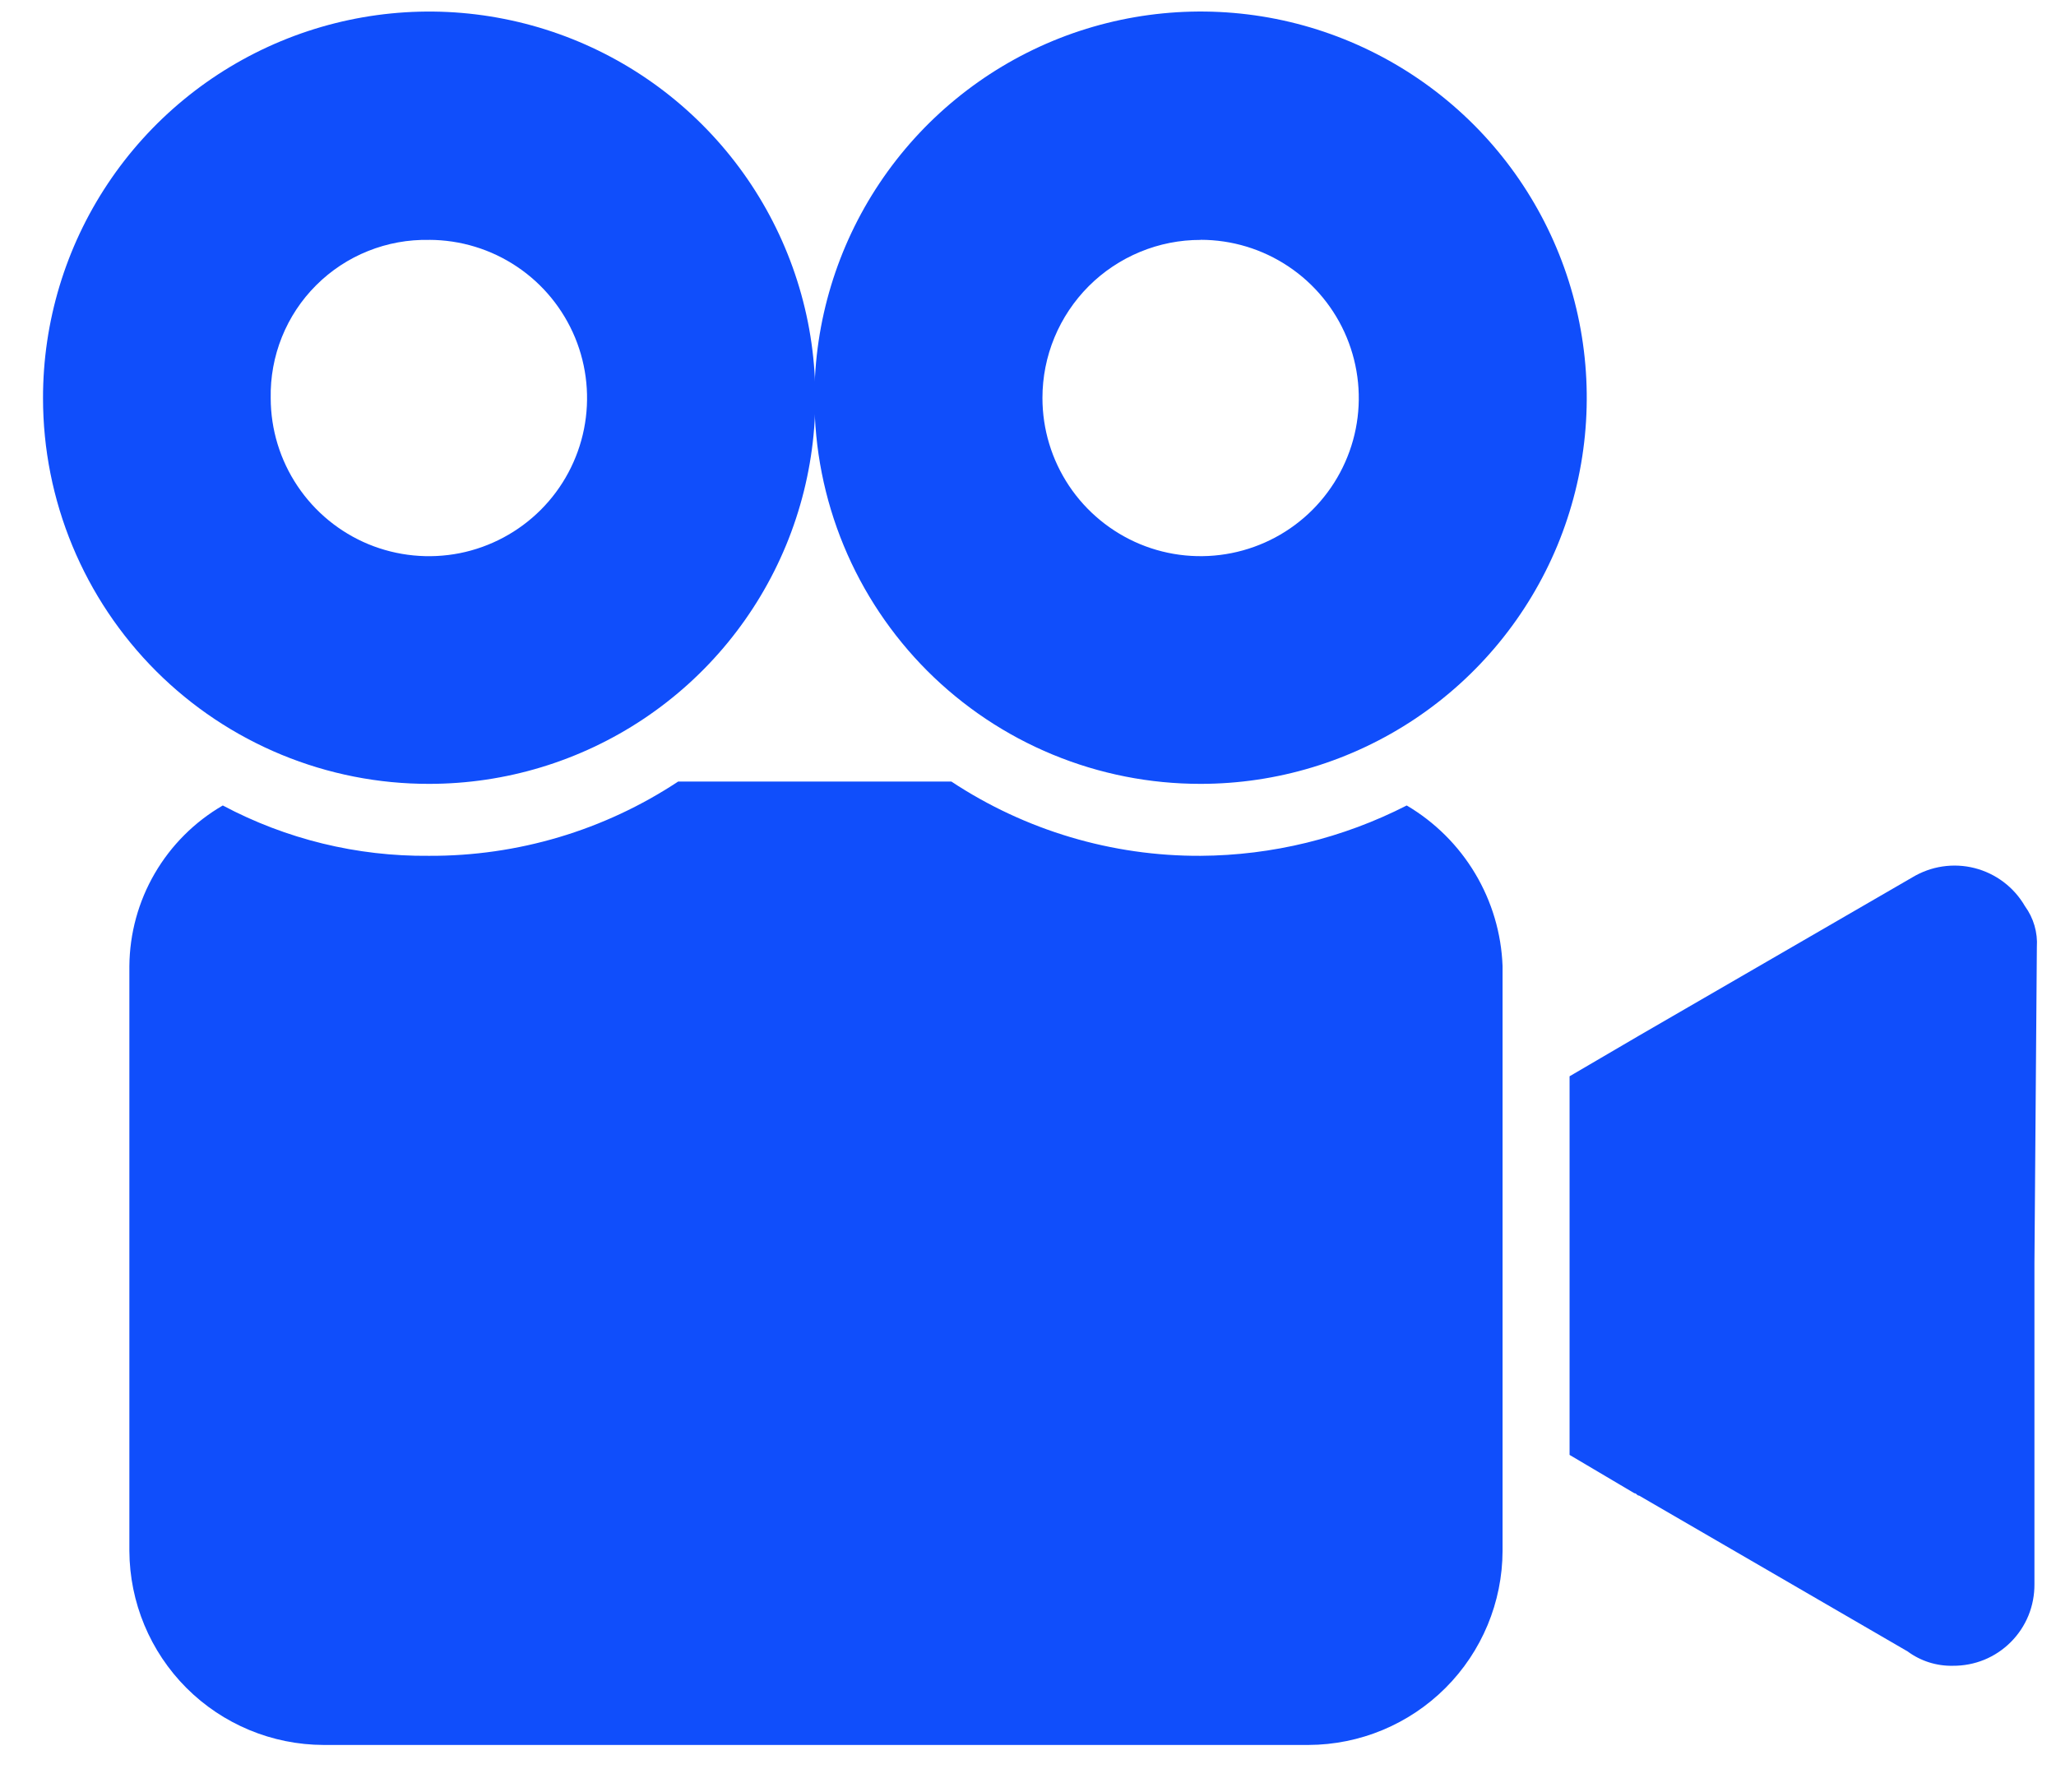 <svg width="39" height="34" viewBox="0 0 39 34" fill="none" xmlns="http://www.w3.org/2000/svg">
<path d="M38.411 17.189C38.308 17.011 38.171 16.856 38.007 16.732C37.843 16.608 37.656 16.518 37.457 16.467C37.258 16.416 37.051 16.406 36.848 16.436C36.645 16.466 36.45 16.537 36.274 16.643L31.092 19.644L29.773 20.416V27.598L31.002 28.325C31.047 28.325 31.047 28.37 31.092 28.37L36.184 31.325C36.433 31.509 36.736 31.605 37.045 31.598C37.249 31.599 37.45 31.561 37.639 31.484C37.827 31.407 37.998 31.293 38.142 31.149C38.286 31.005 38.4 30.834 38.477 30.646C38.554 30.457 38.592 30.256 38.591 30.052V23.967L38.637 17.966C38.655 17.689 38.575 17.414 38.411 17.189Z" fill="#104EFB"/>
<path d="M8.141 14.869C9.591 14.869 11.007 14.439 12.212 13.634C13.417 12.829 14.356 11.684 14.91 10.345C15.464 9.006 15.608 7.533 15.325 6.111C15.041 4.69 14.343 3.385 13.317 2.361C12.292 1.337 10.986 0.64 9.564 0.359C8.143 0.077 6.67 0.224 5.331 0.78C3.993 1.336 2.85 2.276 2.046 3.482C1.242 4.688 0.814 6.105 0.816 7.554C0.816 8.516 1.006 9.468 1.374 10.356C1.742 11.244 2.282 12.051 2.962 12.731C3.642 13.41 4.45 13.949 5.339 14.316C6.228 14.683 7.18 14.871 8.141 14.869ZM8.141 4.55C8.734 4.551 9.314 4.728 9.806 5.058C10.299 5.388 10.682 5.857 10.909 6.405C11.135 6.953 11.194 7.556 11.078 8.137C10.962 8.719 10.676 9.253 10.257 9.672C9.837 10.091 9.303 10.377 8.722 10.493C8.14 10.608 7.537 10.549 6.989 10.323C6.441 10.096 5.973 9.712 5.643 9.219C5.313 8.727 5.136 8.147 5.135 7.554C5.127 7.157 5.199 6.763 5.347 6.394C5.495 6.026 5.716 5.691 5.997 5.411C6.278 5.13 6.613 4.909 6.981 4.762C7.35 4.614 7.744 4.542 8.141 4.551V4.55Z" fill="#104EFB"/>
<path d="M26.684 15.279C25.473 15.898 24.134 16.226 22.774 16.234C21.094 16.242 19.448 15.752 18.046 14.825H12.864C11.462 15.752 9.817 16.242 8.136 16.234C6.773 16.247 5.429 15.919 4.226 15.279C3.692 15.589 3.247 16.033 2.936 16.567C2.625 17.101 2.459 17.707 2.454 18.326V29.418C2.458 30.393 2.847 31.328 3.536 32.018C4.226 32.708 5.161 33.097 6.137 33.1H24.82C25.795 33.097 26.73 32.708 27.42 32.018C28.11 31.328 28.499 30.393 28.502 29.418V18.326C28.479 17.706 28.3 17.102 27.982 16.57C27.665 16.038 27.218 15.594 26.684 15.279Z" fill="#104EFB"/>
<path d="M22.774 14.869C24.223 14.869 25.639 14.439 26.844 13.634C28.048 12.829 28.987 11.685 29.542 10.347C30.096 9.008 30.241 7.536 29.958 6.115C29.676 4.694 28.978 3.389 27.954 2.364C26.929 1.34 25.624 0.642 24.203 0.359C22.782 0.077 21.309 0.222 19.971 0.776C18.633 1.331 17.489 2.27 16.684 3.474C15.879 4.679 15.449 6.095 15.449 7.544C15.448 8.506 15.636 9.459 16.004 10.349C16.371 11.238 16.911 12.046 17.591 12.727C18.272 13.407 19.08 13.947 19.969 14.314C20.859 14.682 21.812 14.87 22.774 14.869ZM22.774 4.549C23.368 4.549 23.948 4.725 24.441 5.055C24.934 5.384 25.319 5.853 25.546 6.401C25.773 6.95 25.833 7.553 25.717 8.135C25.601 8.717 25.315 9.251 24.896 9.671C24.476 10.091 23.942 10.376 23.36 10.492C22.777 10.608 22.174 10.549 21.626 10.322C21.078 10.094 20.609 9.71 20.279 9.216C19.95 8.723 19.774 8.143 19.774 7.549C19.774 7.155 19.851 6.765 20.002 6.401C20.153 6.037 20.374 5.707 20.652 5.428C20.931 5.149 21.262 4.929 21.626 4.778C21.99 4.627 22.38 4.55 22.774 4.551V4.549Z" fill="#104EFB"/>
</svg>
